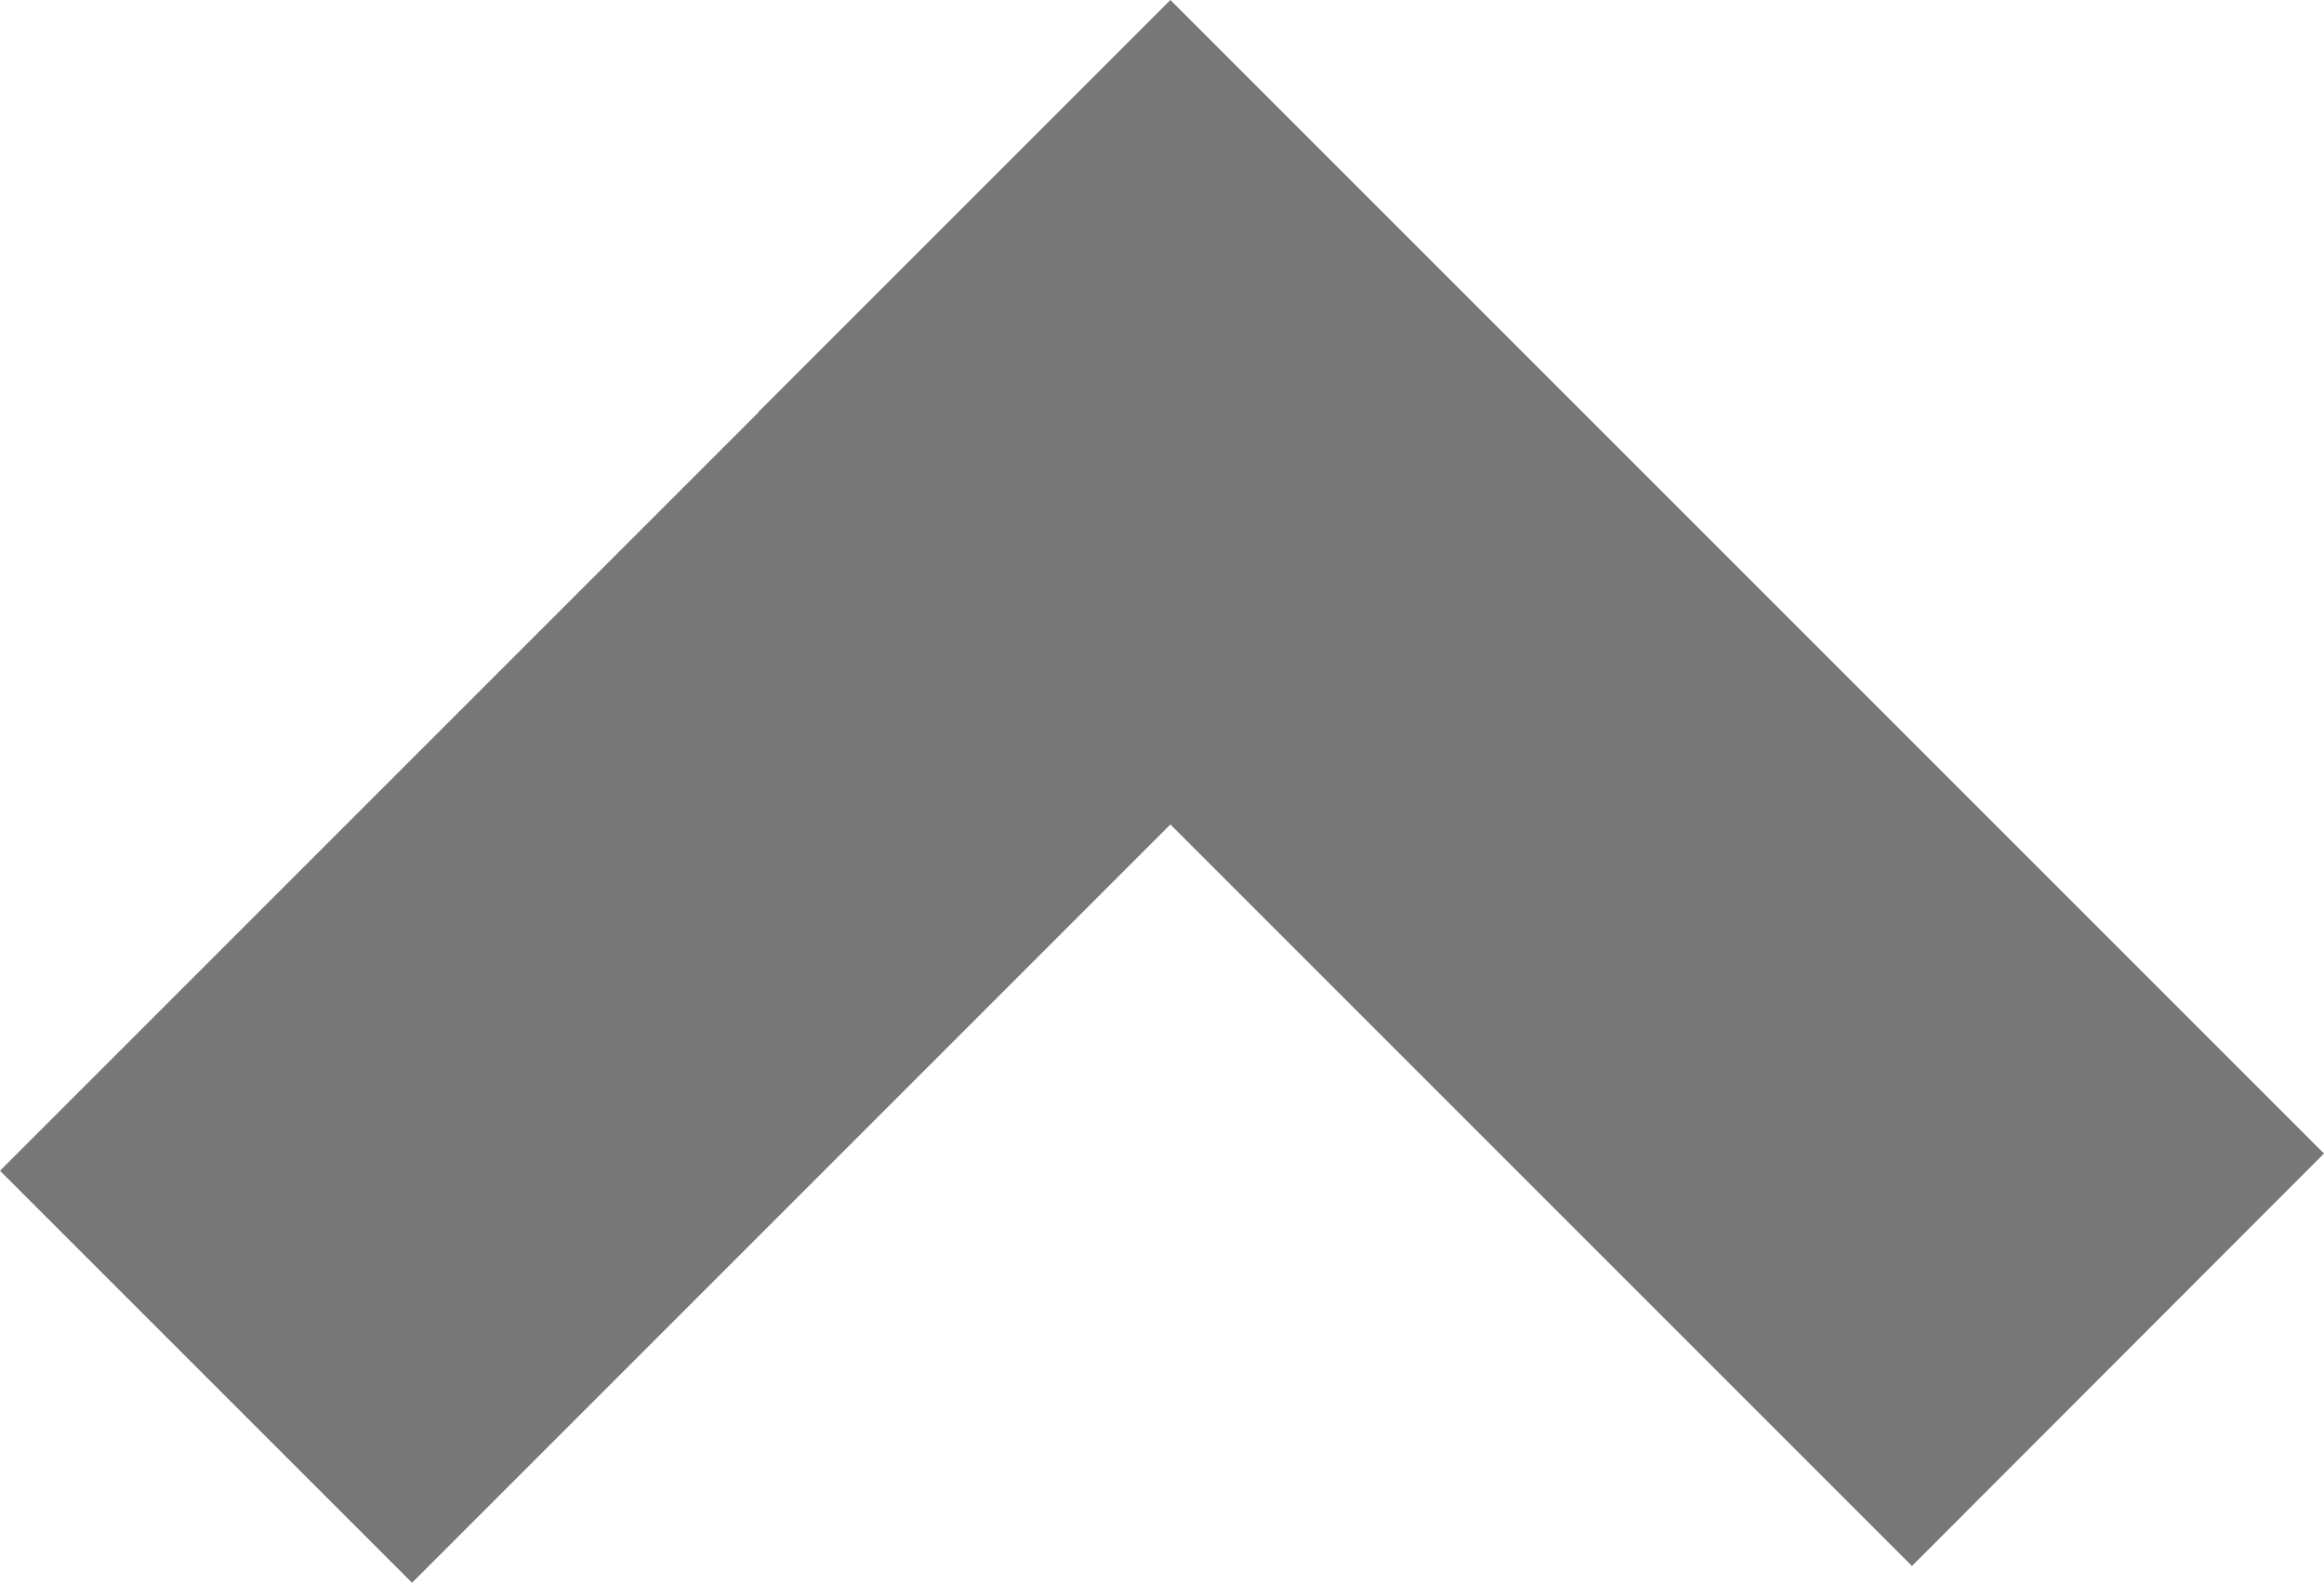 <svg data-name="Layer 1" xmlns="http://www.w3.org/2000/svg" viewBox="0 0 51.27 34.92"><path fill="#777" d="M51.27 25.45L25.82 0l-9.09 9.09v.01L0 25.83l9.09 9.09 16.73-16.73 16.36 16.36 9.09-9.1z"/></svg>
